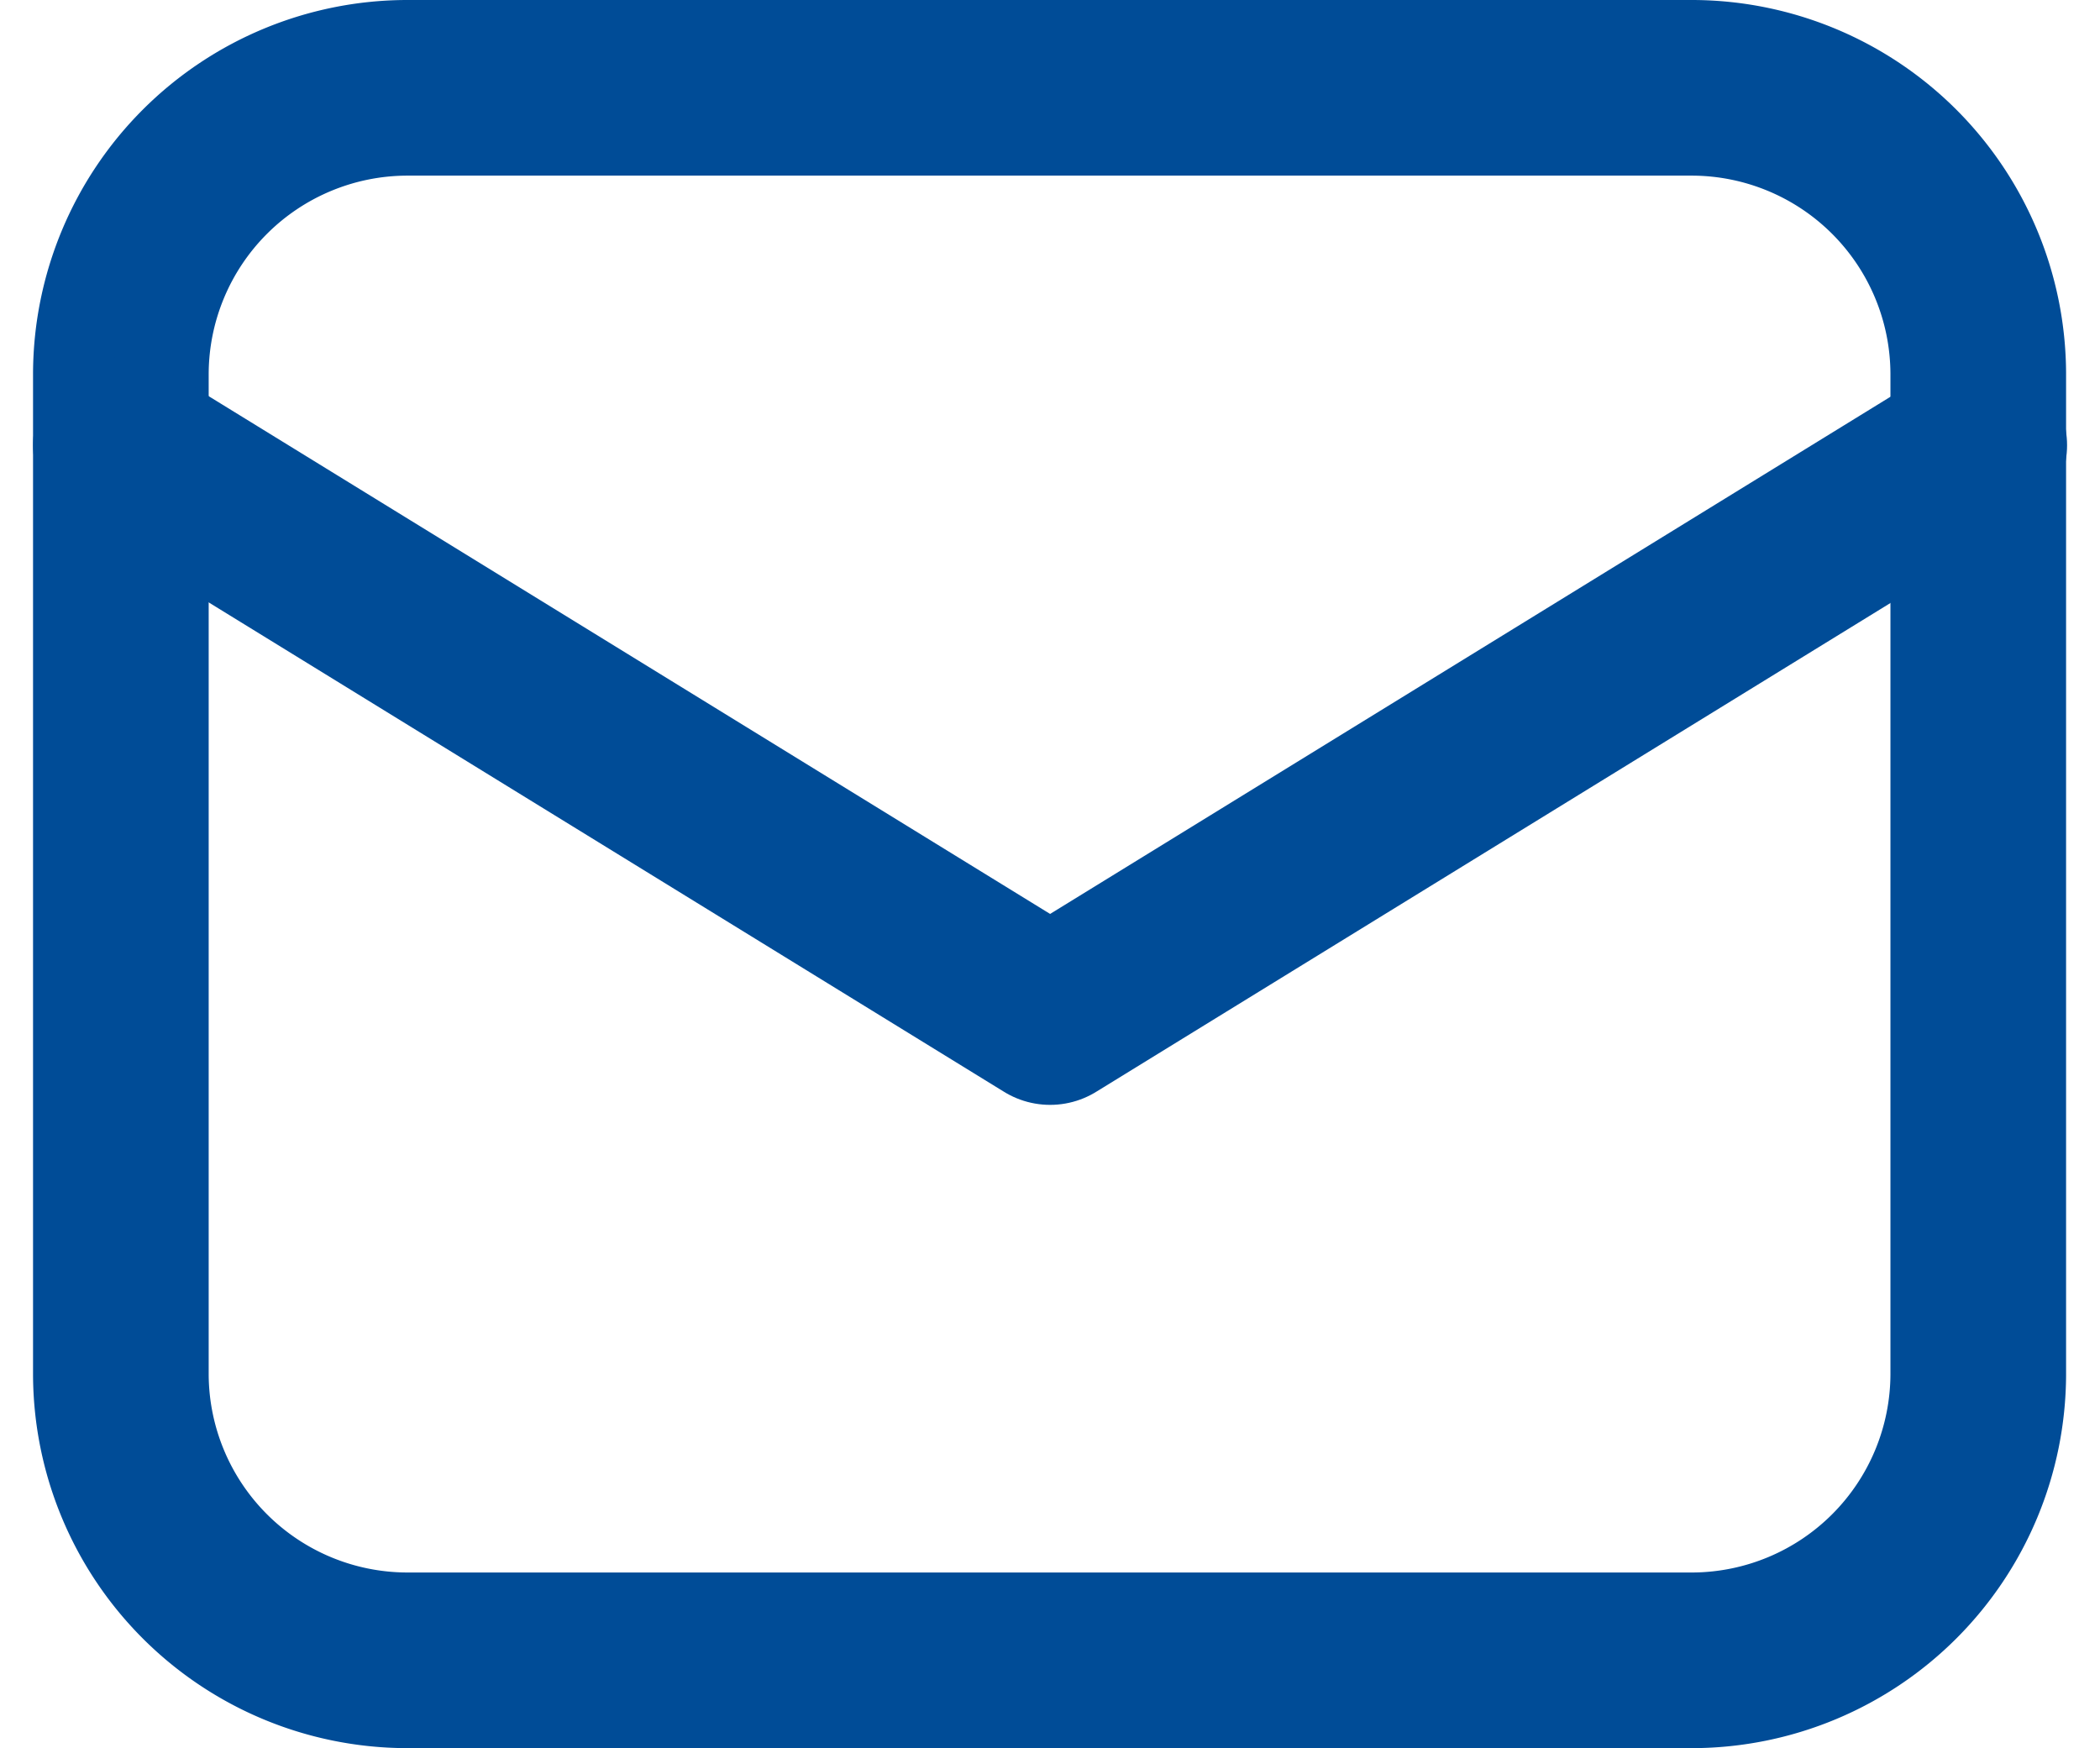 <svg xmlns="http://www.w3.org/2000/svg" width="19.13" height="15.925" viewBox="0 0 19.13 15.925">
  <g id="_18144611595156101" data-name="18144611595156101" transform="translate(1.101 0.8)">
    <path id="Path_1" data-name="Path 1" d="M17.325,19.325H5.6A2.612,2.612,0,0,1,3,16.72V7.6A2.612,2.612,0,0,1,5.6,5h11.72a2.612,2.612,0,0,1,2.6,2.6V16.72A2.612,2.612,0,0,1,17.325,19.325Z" transform="translate(-3 -5)" fill="none" stroke="#004c97" stroke-linecap="round" stroke-linejoin="round" stroke-miterlimit="10" stroke-width="1.6"/>
    <path id="Path_2" data-name="Path 2" d="M3,10l8.465,5.209L19.929,10" transform="translate(-3 -6.744)" fill="none" stroke="#004c97" stroke-linecap="round" stroke-linejoin="round" stroke-miterlimit="10" stroke-width="1.6"/>
  </g>
</svg>